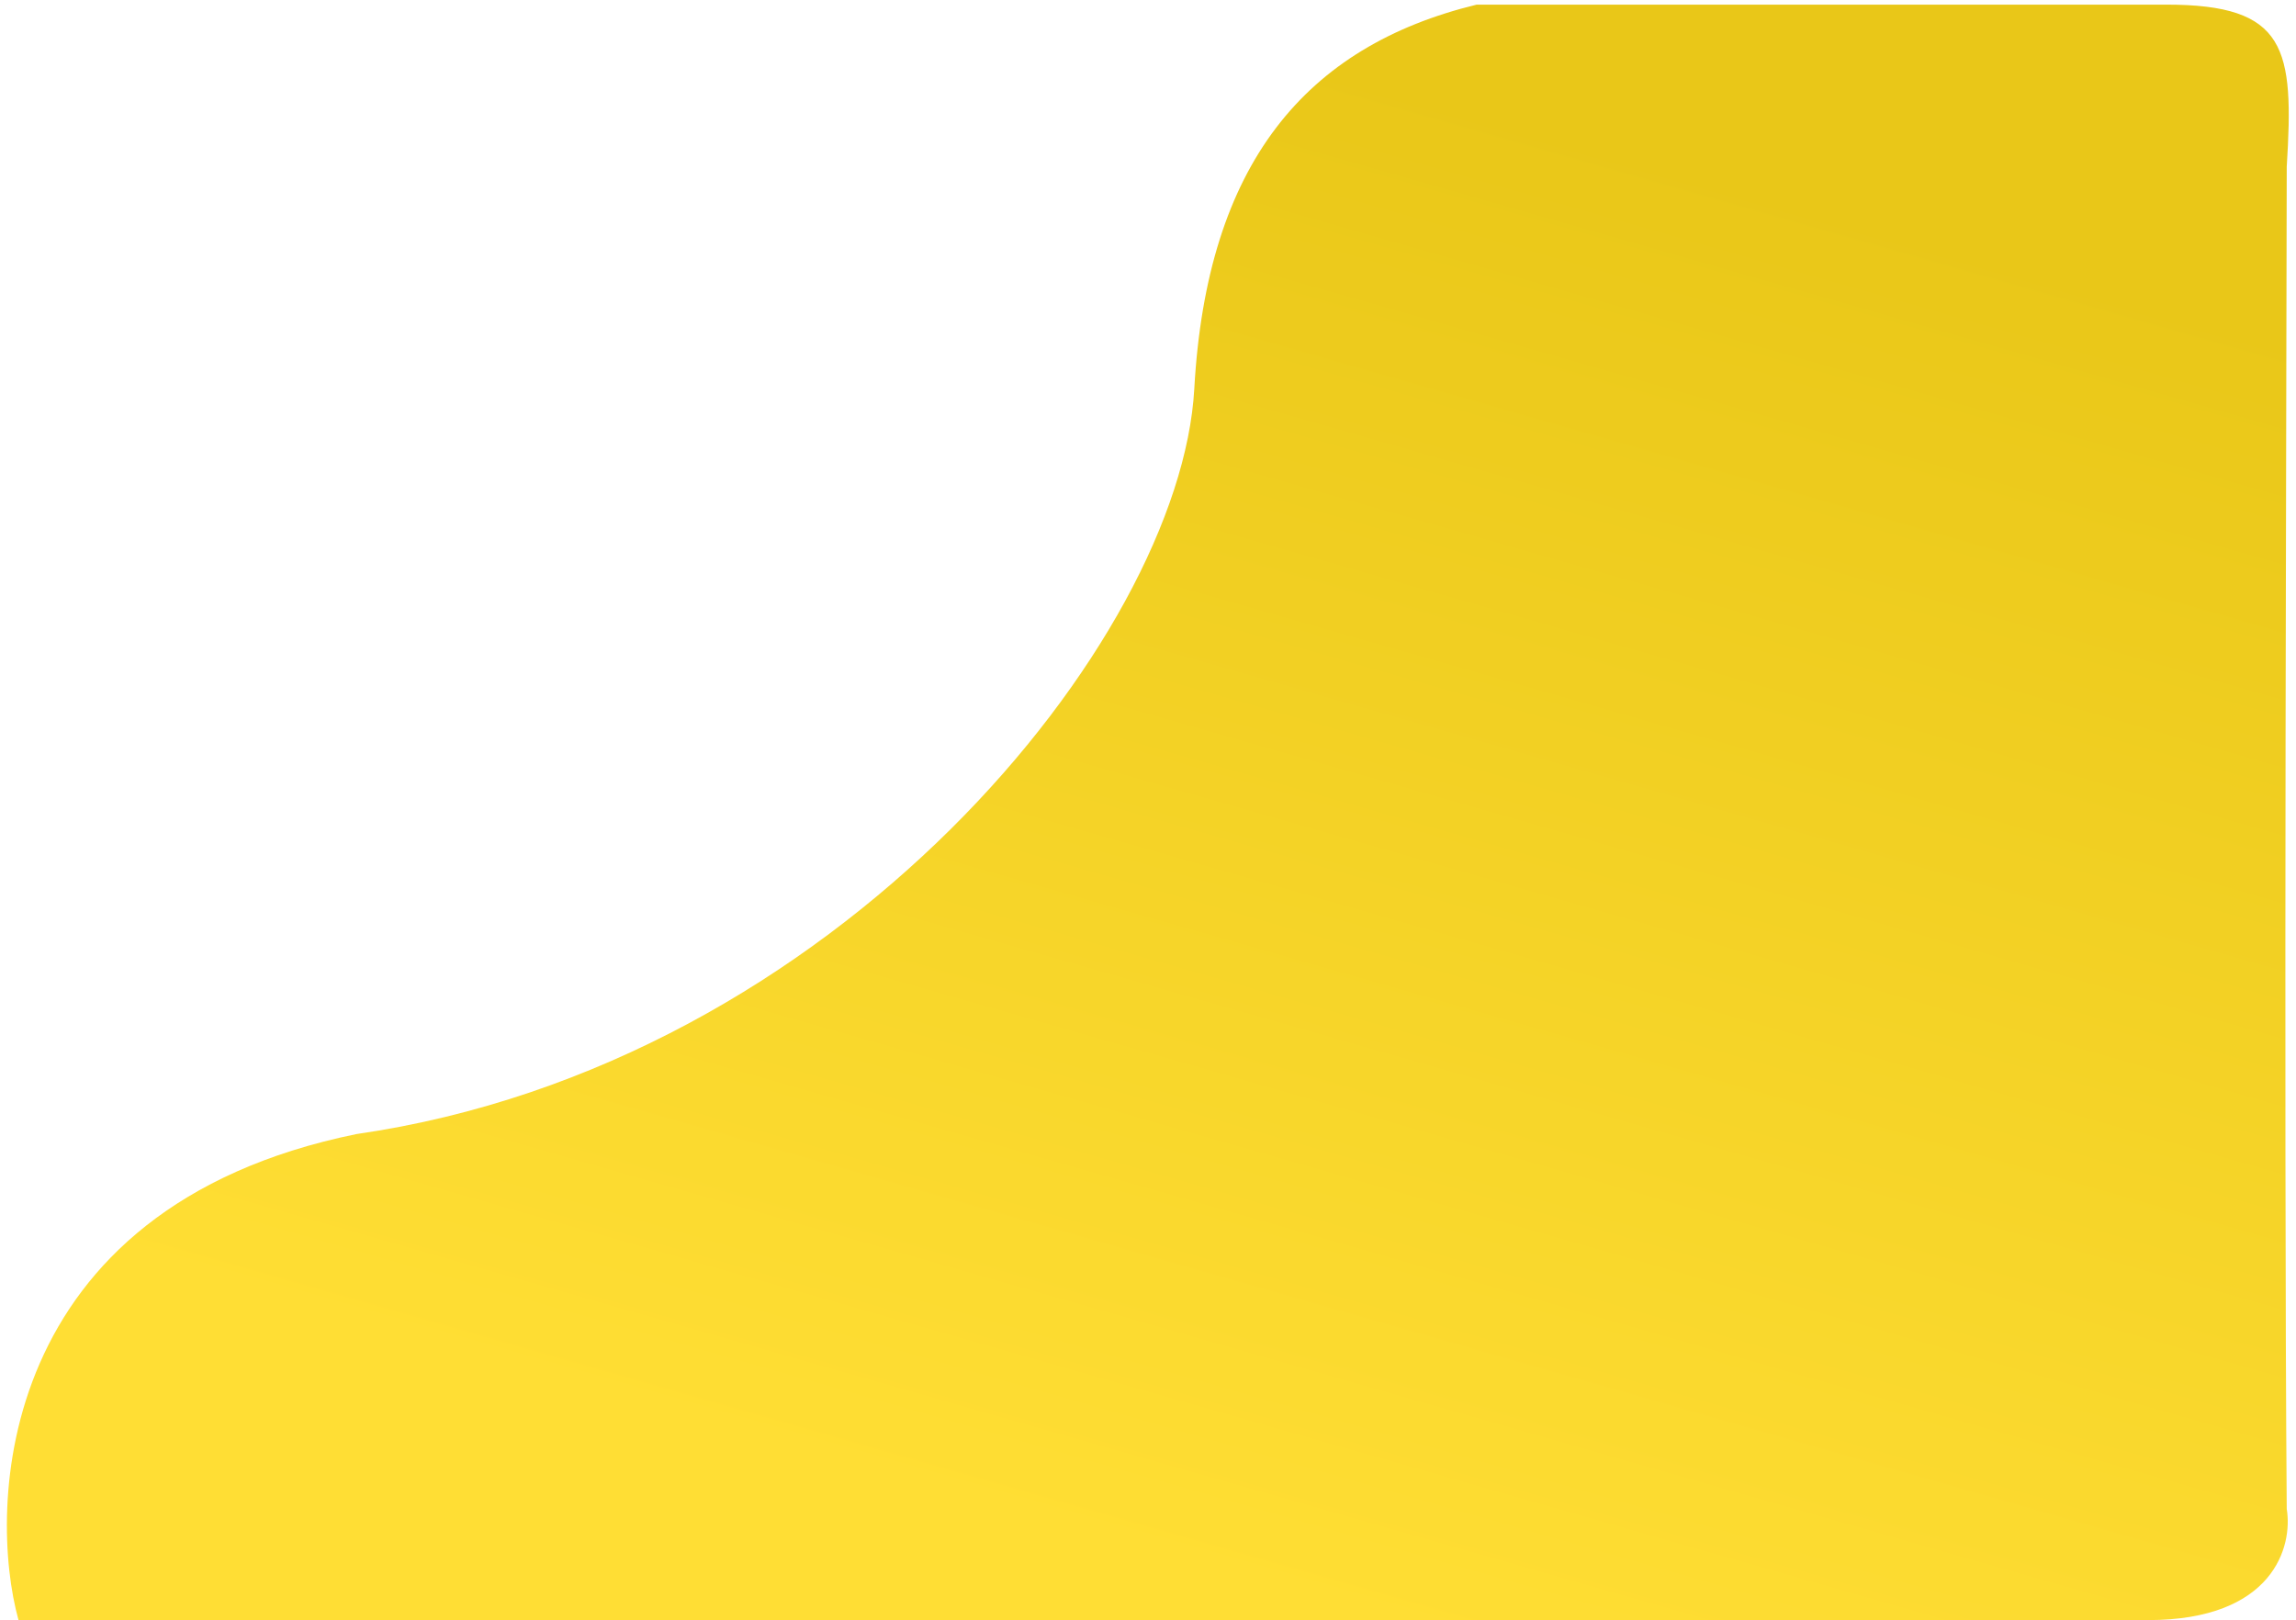 <svg width="248" height="175" viewBox="0 0 248 175" fill="none" xmlns="http://www.w3.org/2000/svg">
<path id="Vector 117" d="M38.5 122.5C-0.7 130.5 -1.333 163 2 175H232C245.6 175 247.667 167 247 163C246.667 120 247 31.5 247 18C247.8 5.2 247 0.5 234 0.5H159.5C141 5 130.35 17.706 129 42C127.5 69 90.5 115 38.5 122.5Z" fill="url(#paint0_linear_334_738)"/>
<defs>
<linearGradient id="paint0_linear_334_738" x1="207" y1="24" x2="162.432" y2="179.609" gradientUnits="userSpaceOnUse">
<stop stop-color="#E9C718"/>
<stop offset="1" stop-color="#FFDE34"/>
</linearGradient>
</defs>
</svg>

